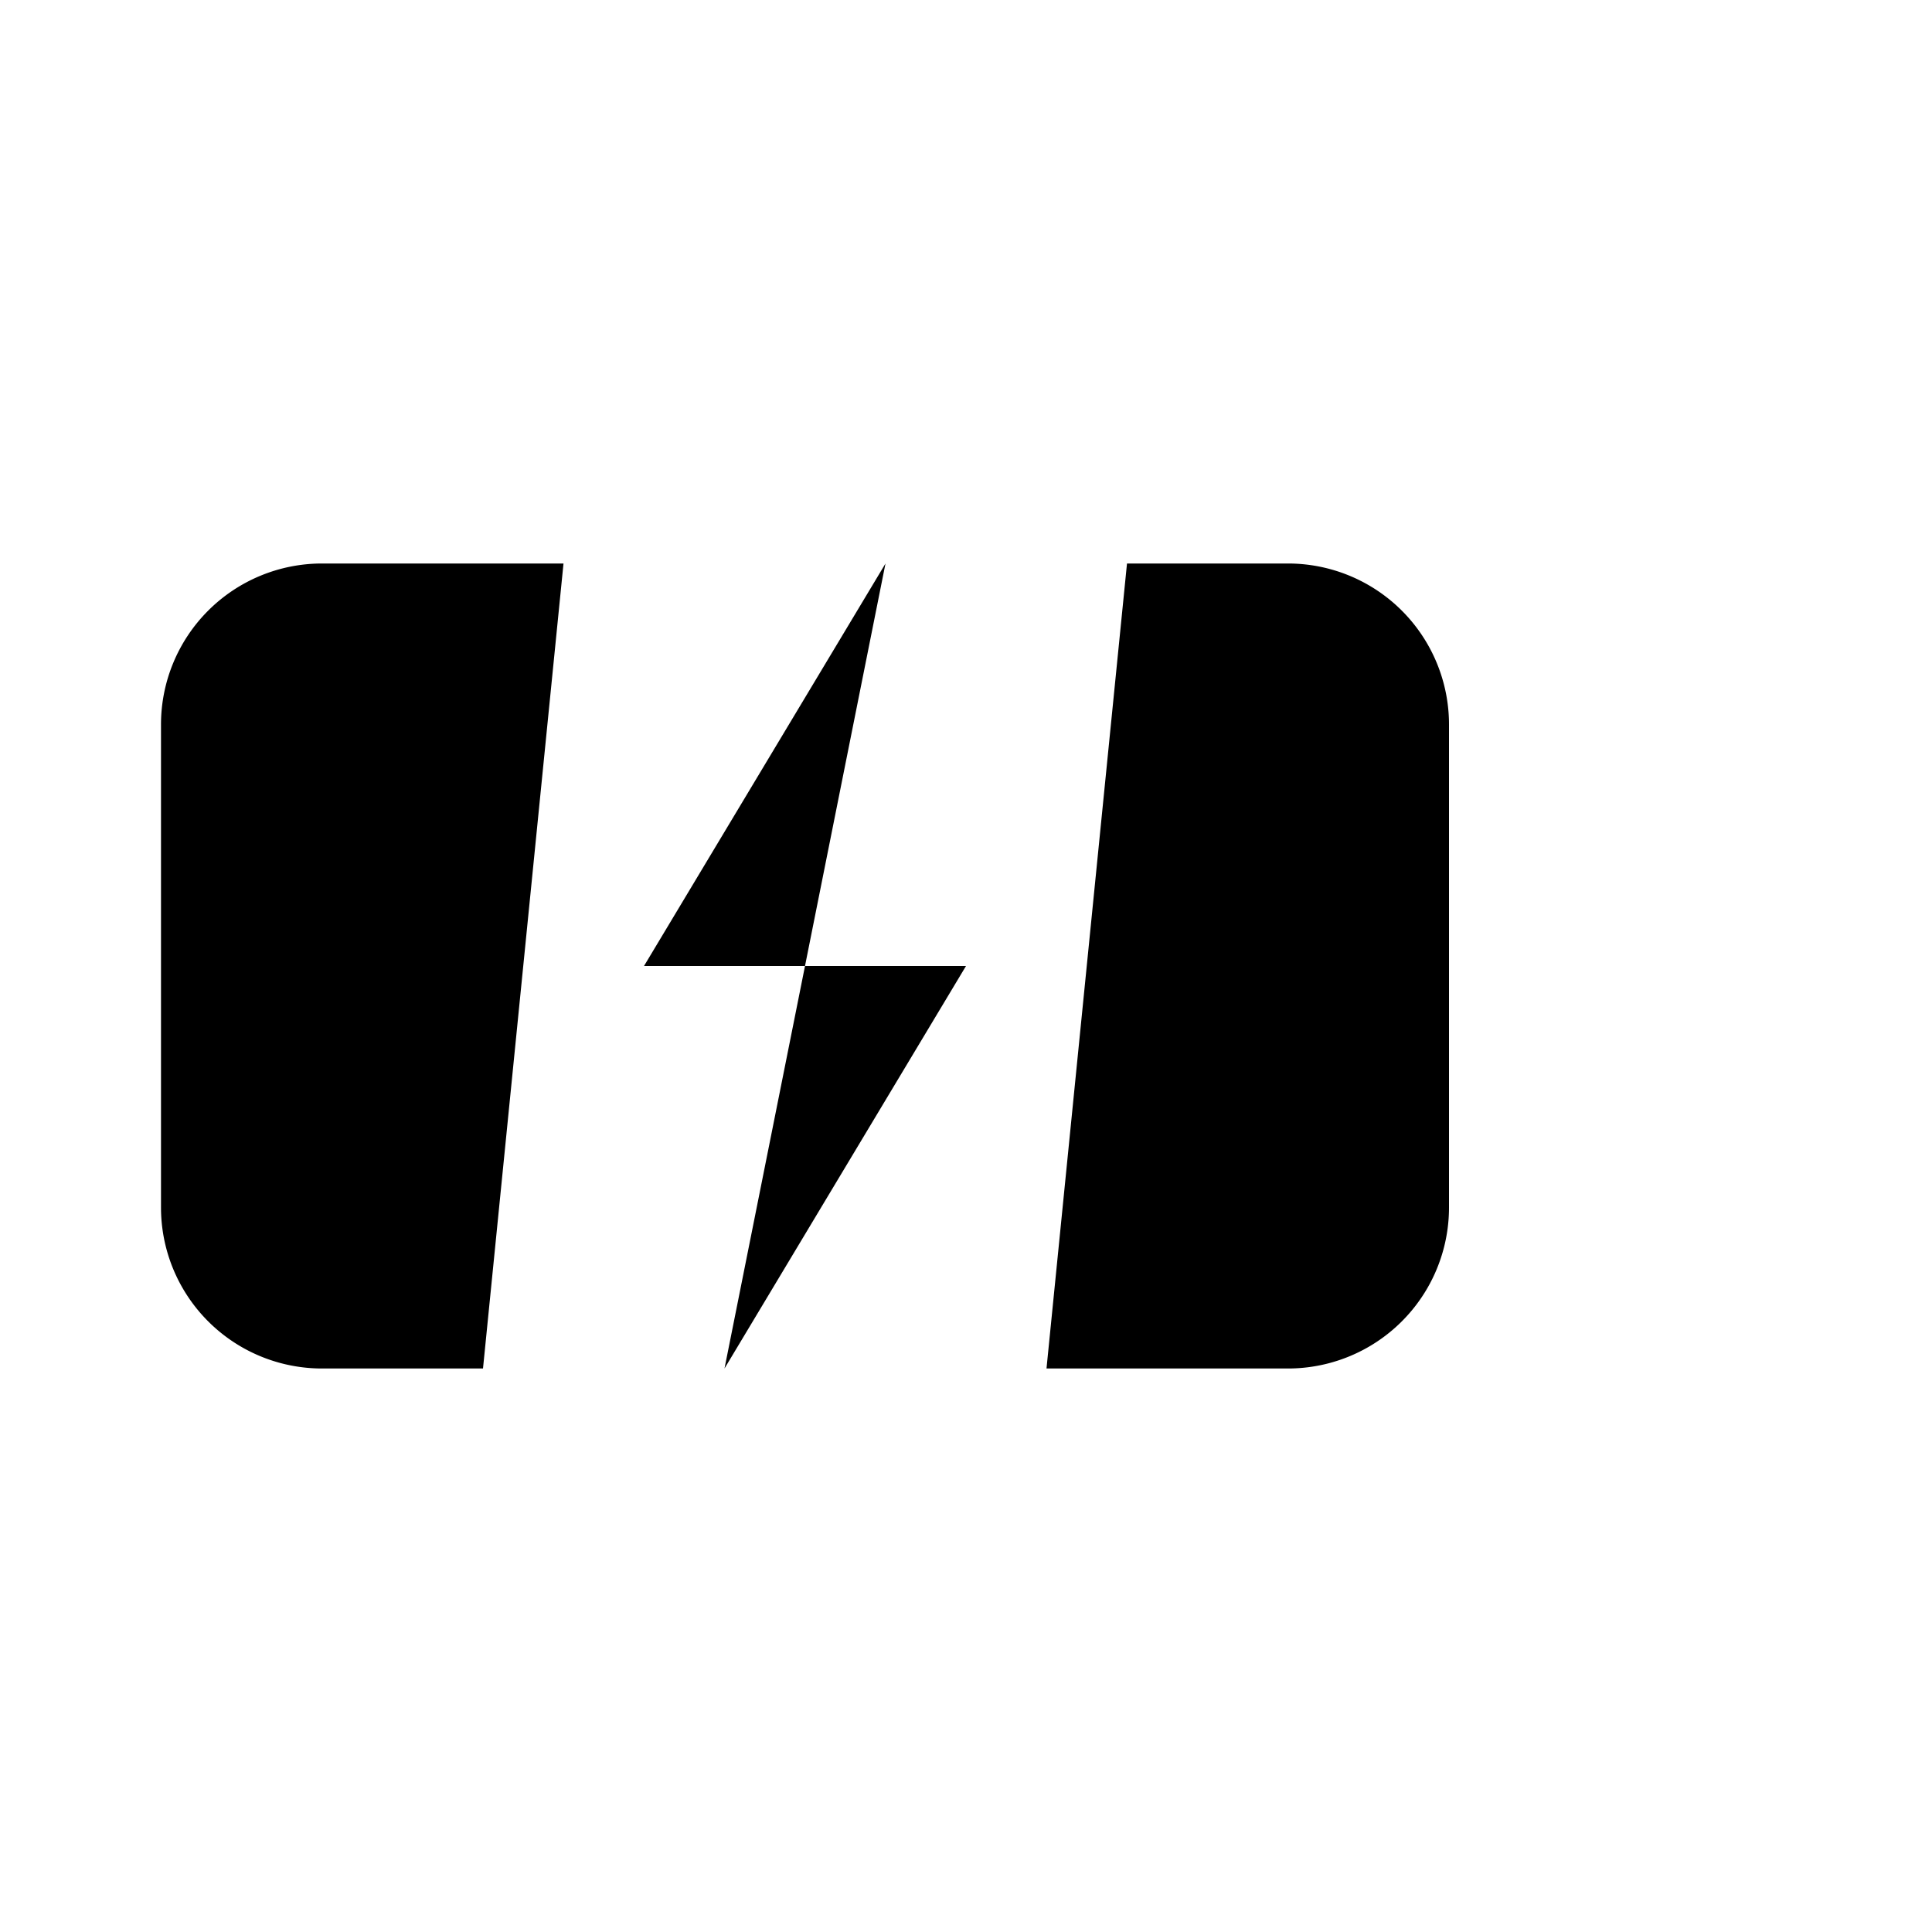 <svg xmlns="http://www.w3.org/2000/svg" viewBox="0 0 24 24"><path d="M14 7h2a2 2 0 012 2v6a2 2 0 01-2 2h-3"/><path d="M7 7H4a2 2 0 00-2 2v6a2 2 0 002 2h2"/><polyline points="11 7 8 12 12 12 9 17"/><line x1="22" x2="22" y1="11" y2="13"/></svg>